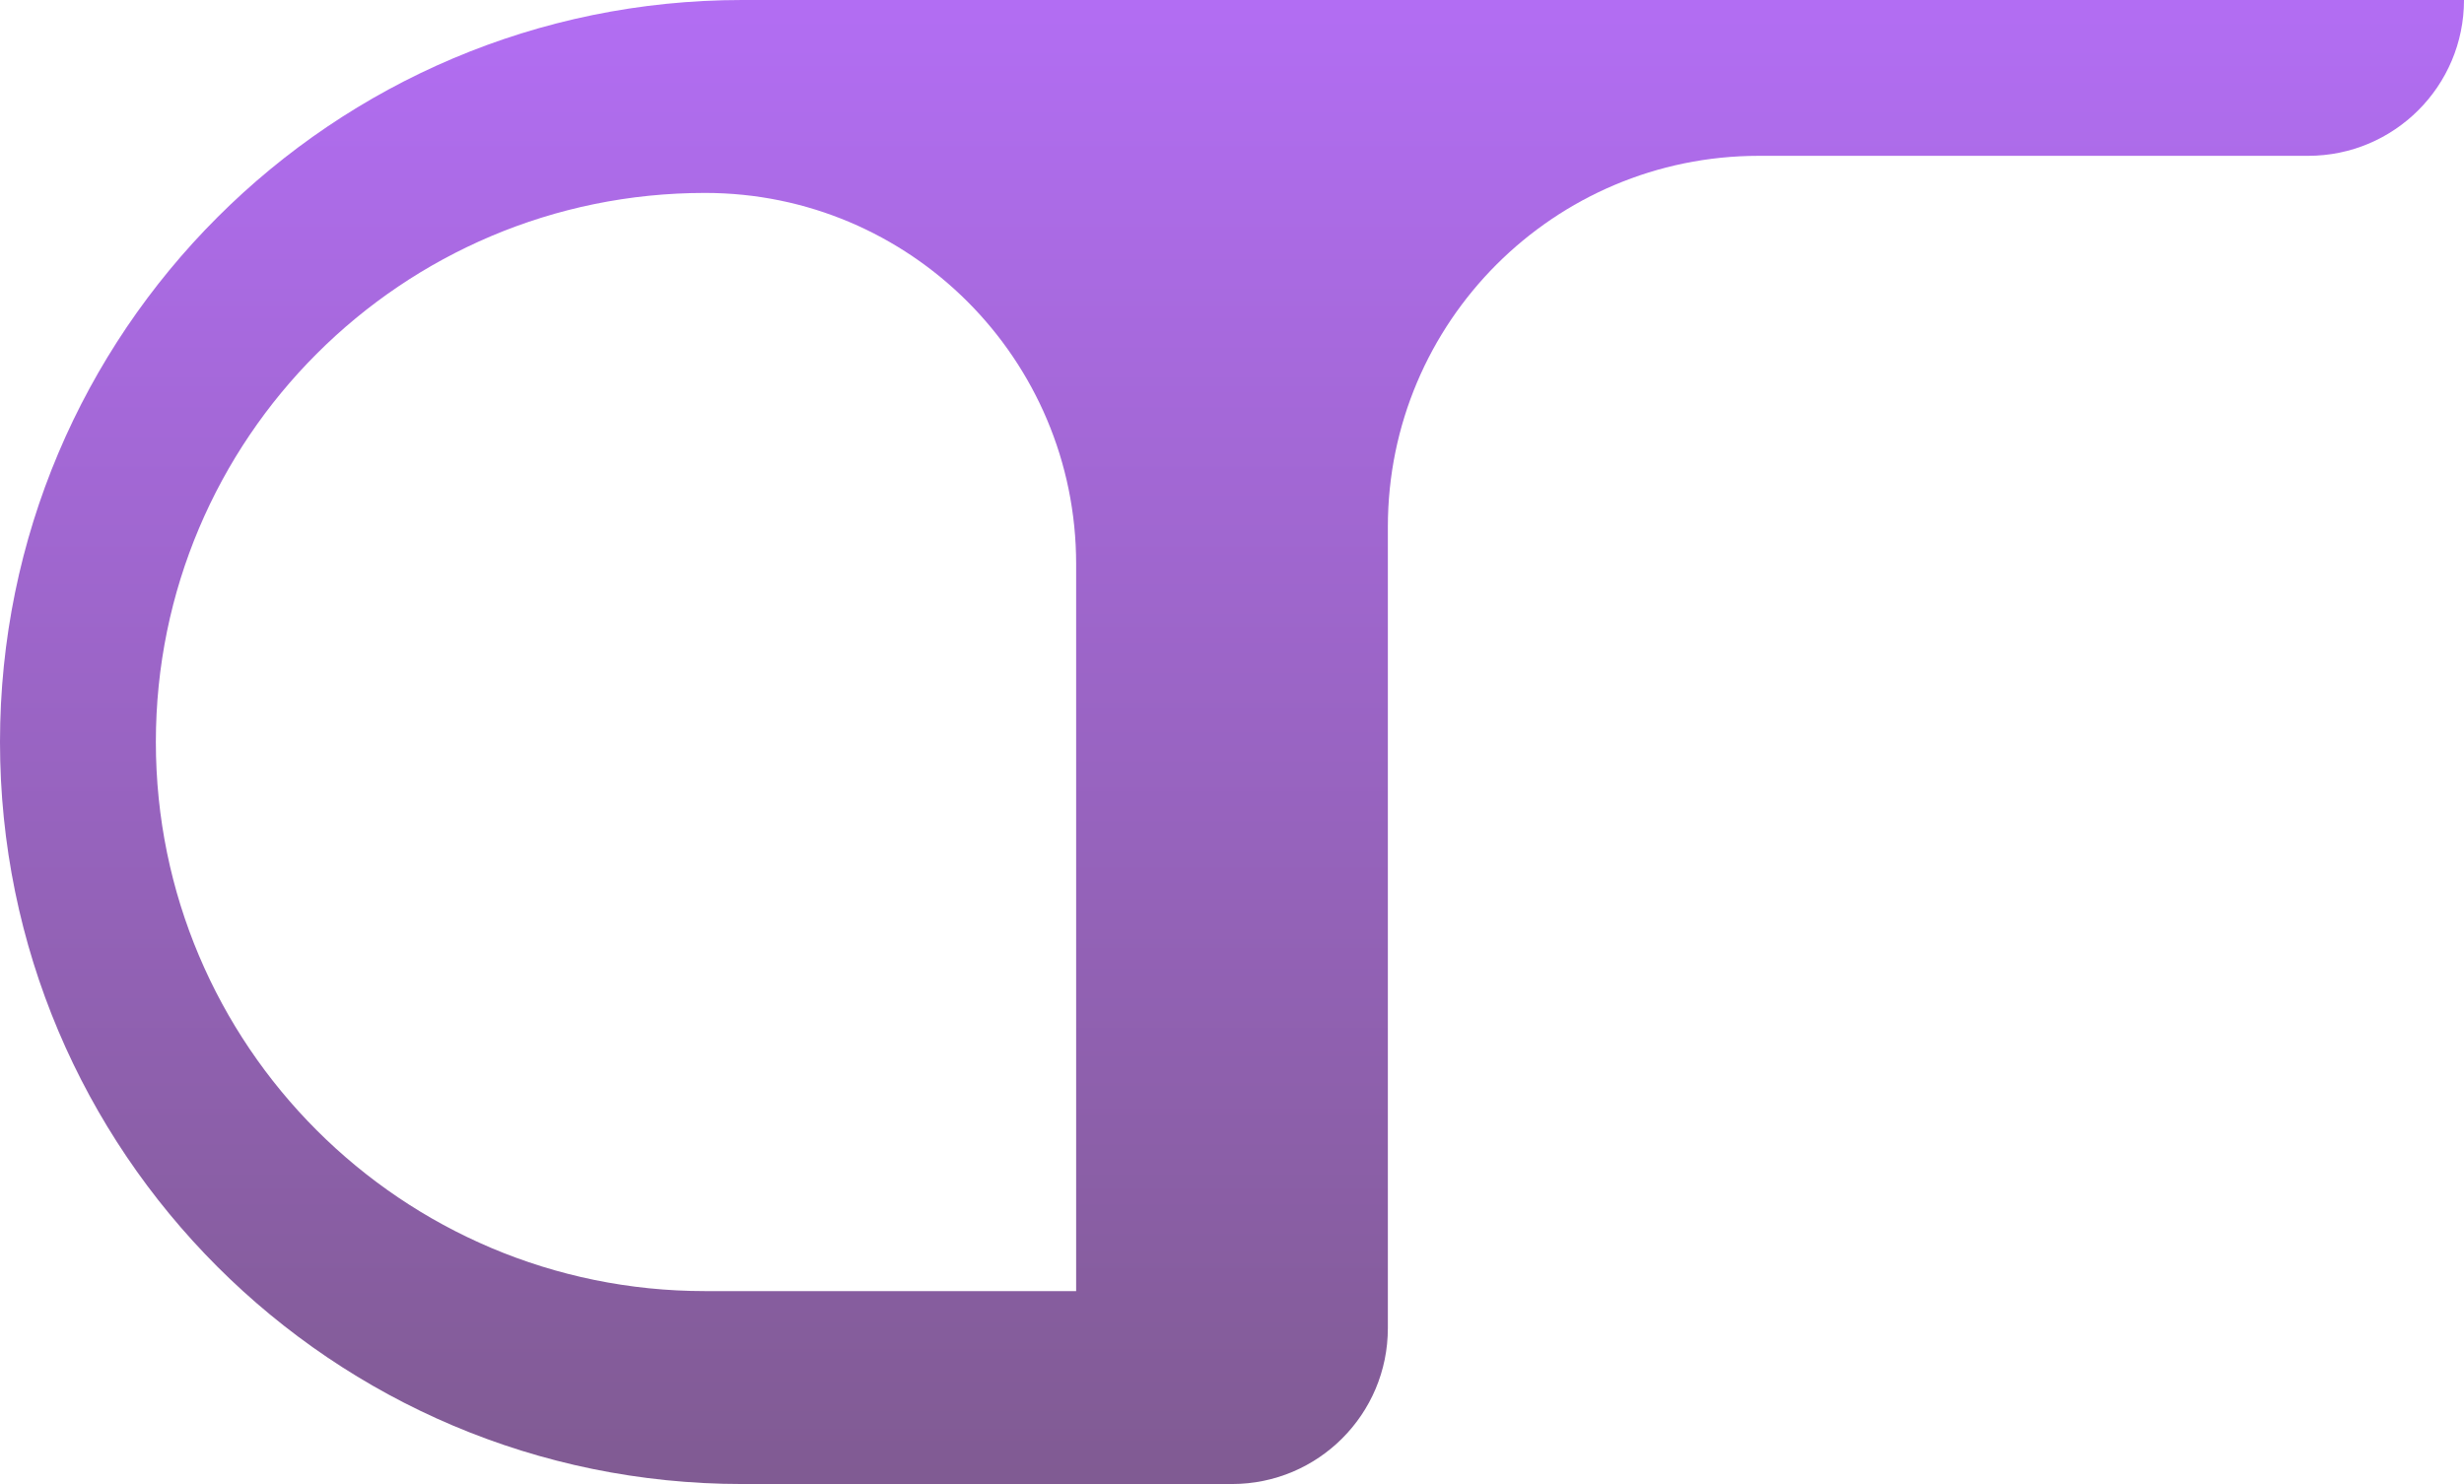 <svg width="332" height="200" viewBox="0 0 332 200" fill="none" xmlns="http://www.w3.org/2000/svg">
<path fill-rule="evenodd" clip-rule="evenodd" d="M100 0C44.772 0 0 44.772 0 100C0 155.228 44.772 200 100 200H166V0H100ZM95 26C54.131 26 21 59.131 21 100C21 140.869 54.131 174 95 174H145V76C145 48.386 122.614 26 95 26Z" fill="url(#paint0_linear_206_275)" fill-opacity="0.85"/>
<path d="M166 0V200C177.598 200 187 190.598 187 179V71C187 43.386 209.386 21 237 21H311C322.598 21 332 11.598 332 0H166Z" fill="url(#paint1_linear_206_275)" fill-opacity="0.85"/>
<defs>
<linearGradient id="paint0_linear_206_275" x1="166" y1="-10" x2="166" y2="402" gradientUnits="userSpaceOnUse">
<stop stop-color="#A855F7"/>
<stop offset="0.78" stop-color="#493240"/>
</linearGradient>
<linearGradient id="paint1_linear_206_275" x1="166" y1="-10" x2="166" y2="402" gradientUnits="userSpaceOnUse">
<stop stop-color="#A855F7"/>
<stop offset="0.78" stop-color="#493240"/>
</linearGradient>
</defs>
</svg>
